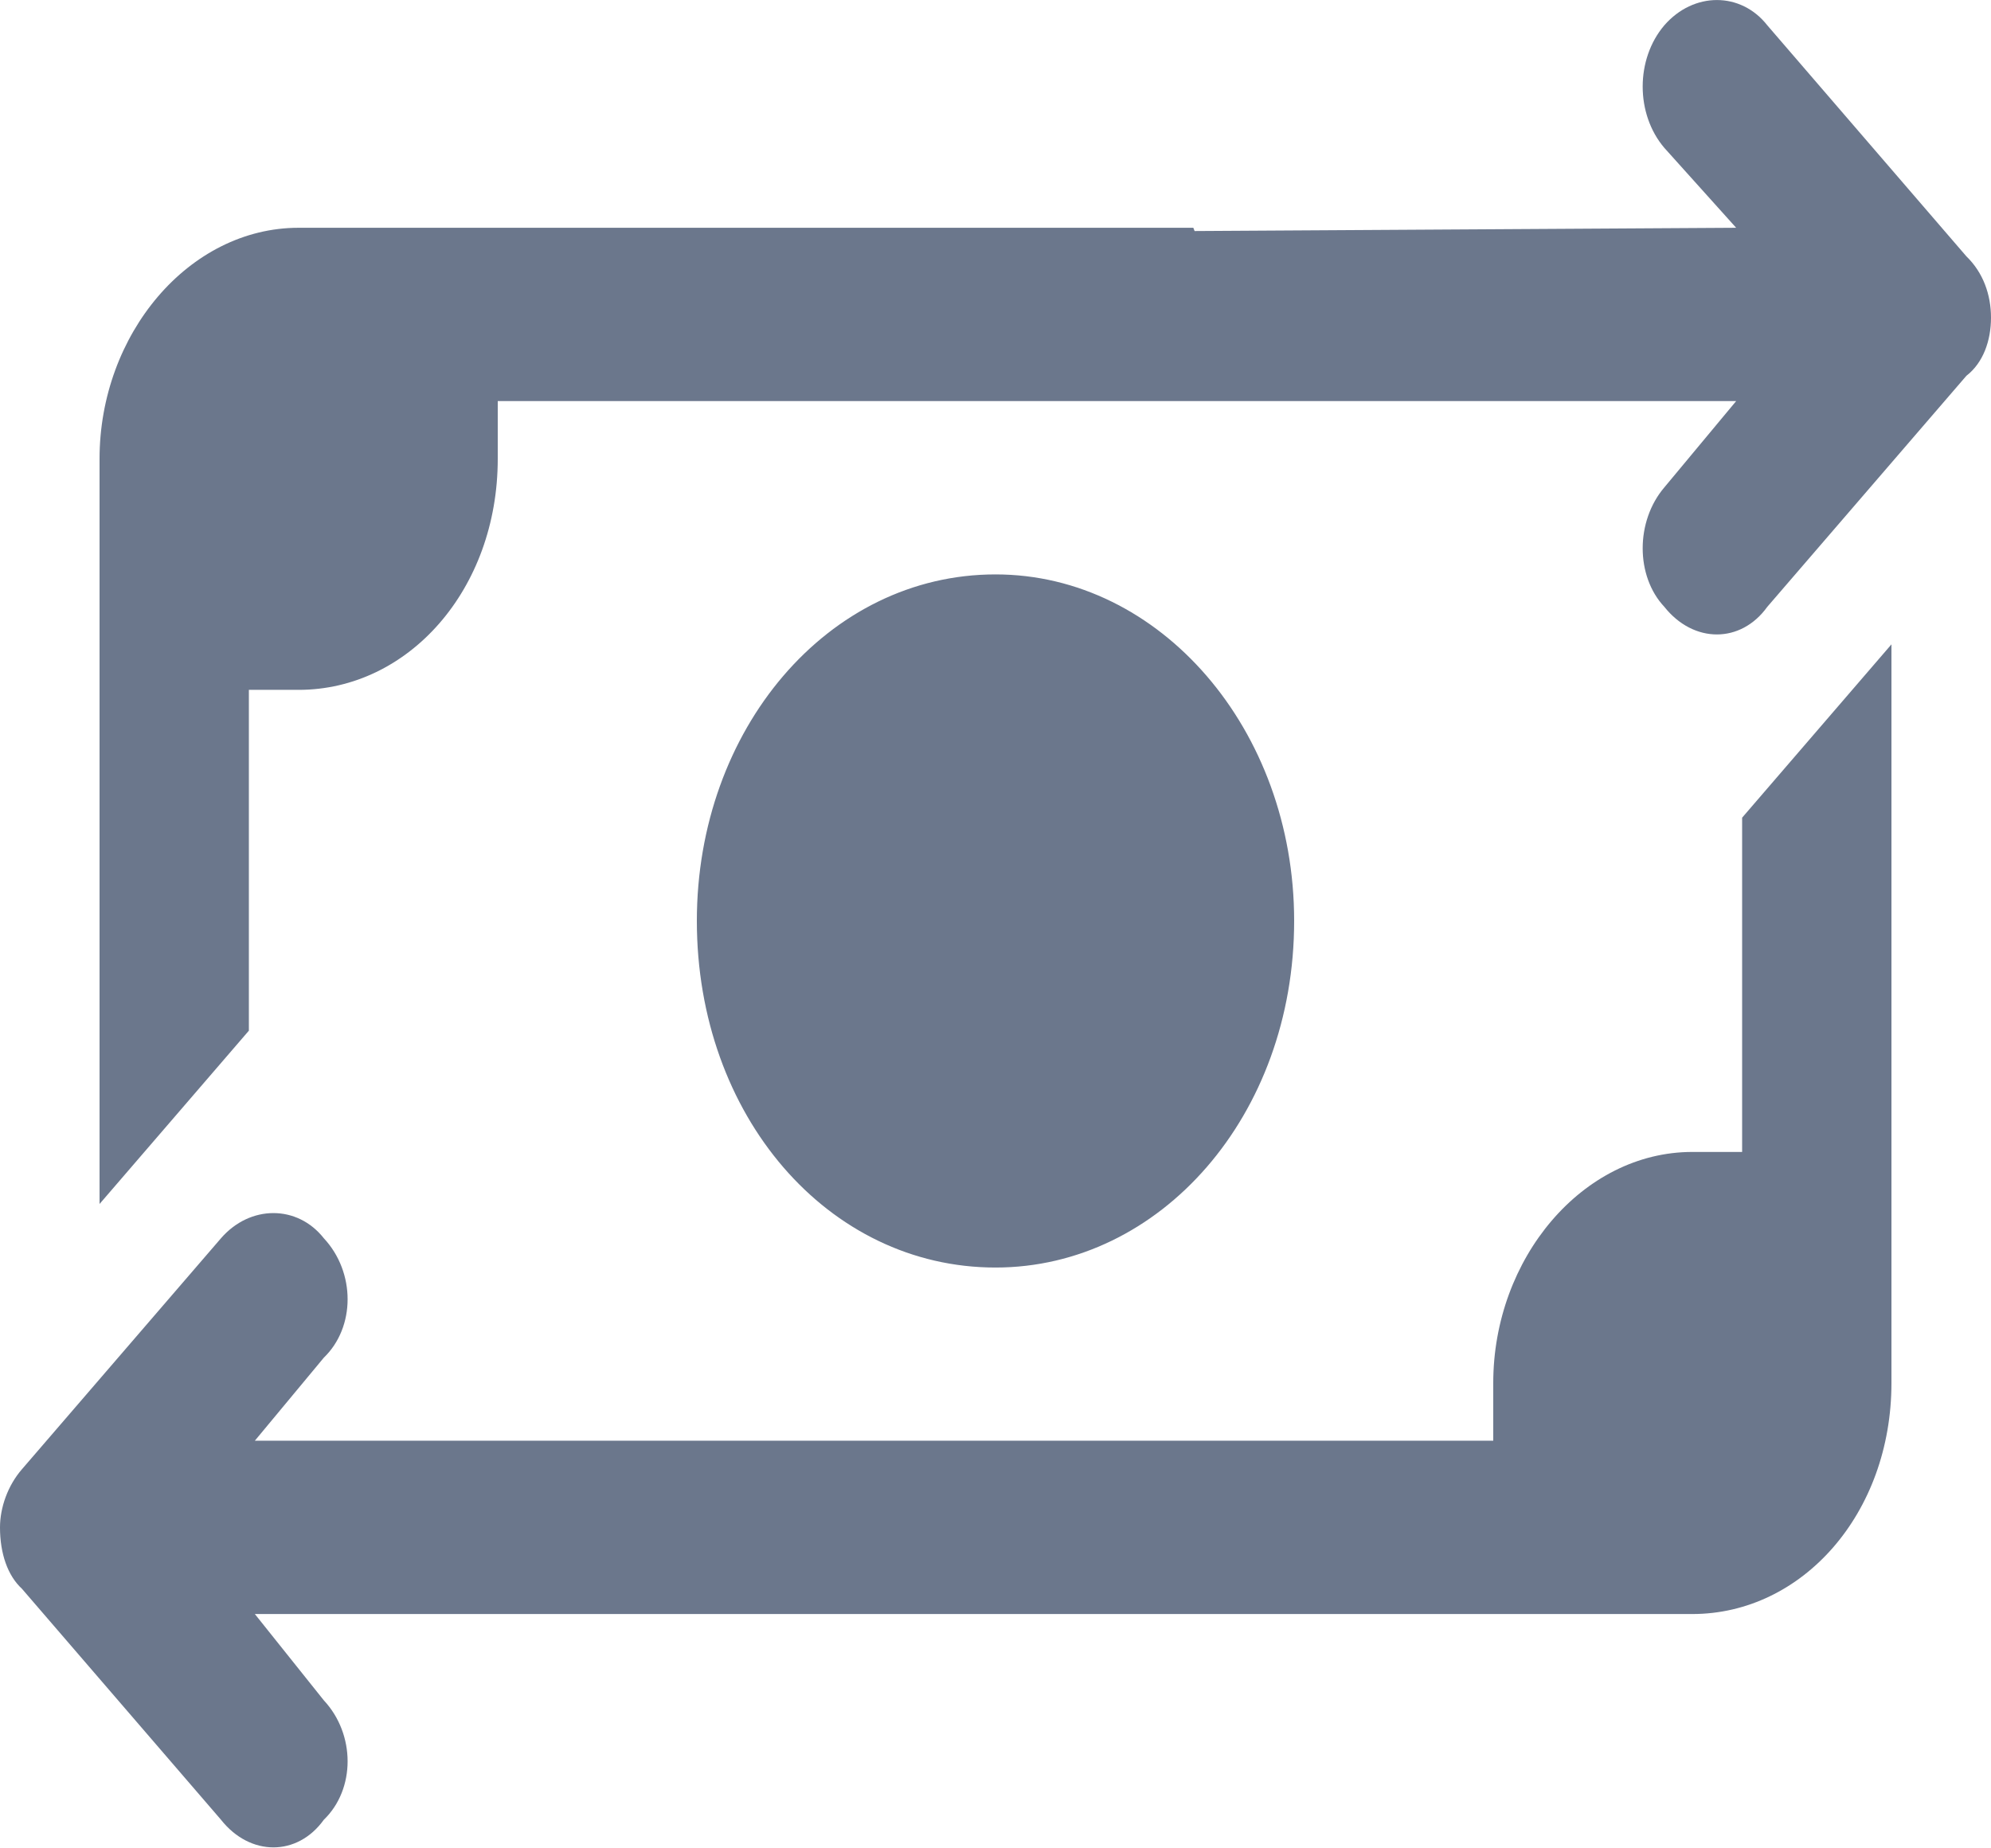<svg width="14" height="13" viewBox="0 0 14 13" fill="none" xmlns="http://www.w3.org/2000/svg">
<g clip-path="url(#clip0_1_7742)">
<path d="M12.208 1.602L11.703 1.04C11.5 0.802 11.5 0.416 11.703 0.178C11.909 -0.059 12.241 -0.059 12.427 0.178L13.827 1.803C13.945 1.917 14 2.073 14 2.234C14 2.396 13.945 2.552 13.827 2.643L12.427 4.268C12.241 4.527 11.909 4.527 11.703 4.268C11.5 4.052 11.5 3.666 11.703 3.428L12.208 2.821H3.5V3.227C3.5 4.146 2.872 4.852 2.1 4.852H1.75V7.249L0.7 8.468V3.227C0.7 2.352 1.327 1.602 2.1 1.602H8.391L8.4 1.625L12.208 1.602ZM12.25 8.102V5.751L13.3 4.532V9.727C13.3 10.646 12.672 11.352 11.9 11.352H1.792L2.277 11.959C2.5 12.198 2.5 12.584 2.277 12.799C2.091 13.058 1.759 13.058 1.554 12.799L0.154 11.174C0.055 11.083 -6.56192e-06 10.928 5.83947e-10 10.743C5.83947e-10 10.603 0.055 10.448 0.154 10.334L1.554 8.709C1.759 8.473 2.091 8.473 2.277 8.709C2.5 8.948 2.5 9.334 2.277 9.549L1.792 10.133H5.58C5.602 10.133 5.607 10.133 5.609 10.133H10.5V9.727C10.5 8.851 11.128 8.102 11.9 8.102H12.25ZM4.9 6.477C4.9 5.131 5.821 4.04 7 4.04C8.159 4.04 9.1 5.131 9.1 6.477C9.1 7.846 8.159 8.915 7 8.915C5.821 8.915 4.9 7.846 4.9 6.477Z" fill="#6B778C"/>
</g>
<defs>
<clipPath id="clip0_1_7742">
<rect width="14" height="13" fill="white"/>
</clipPath>
</defs>
</svg>
